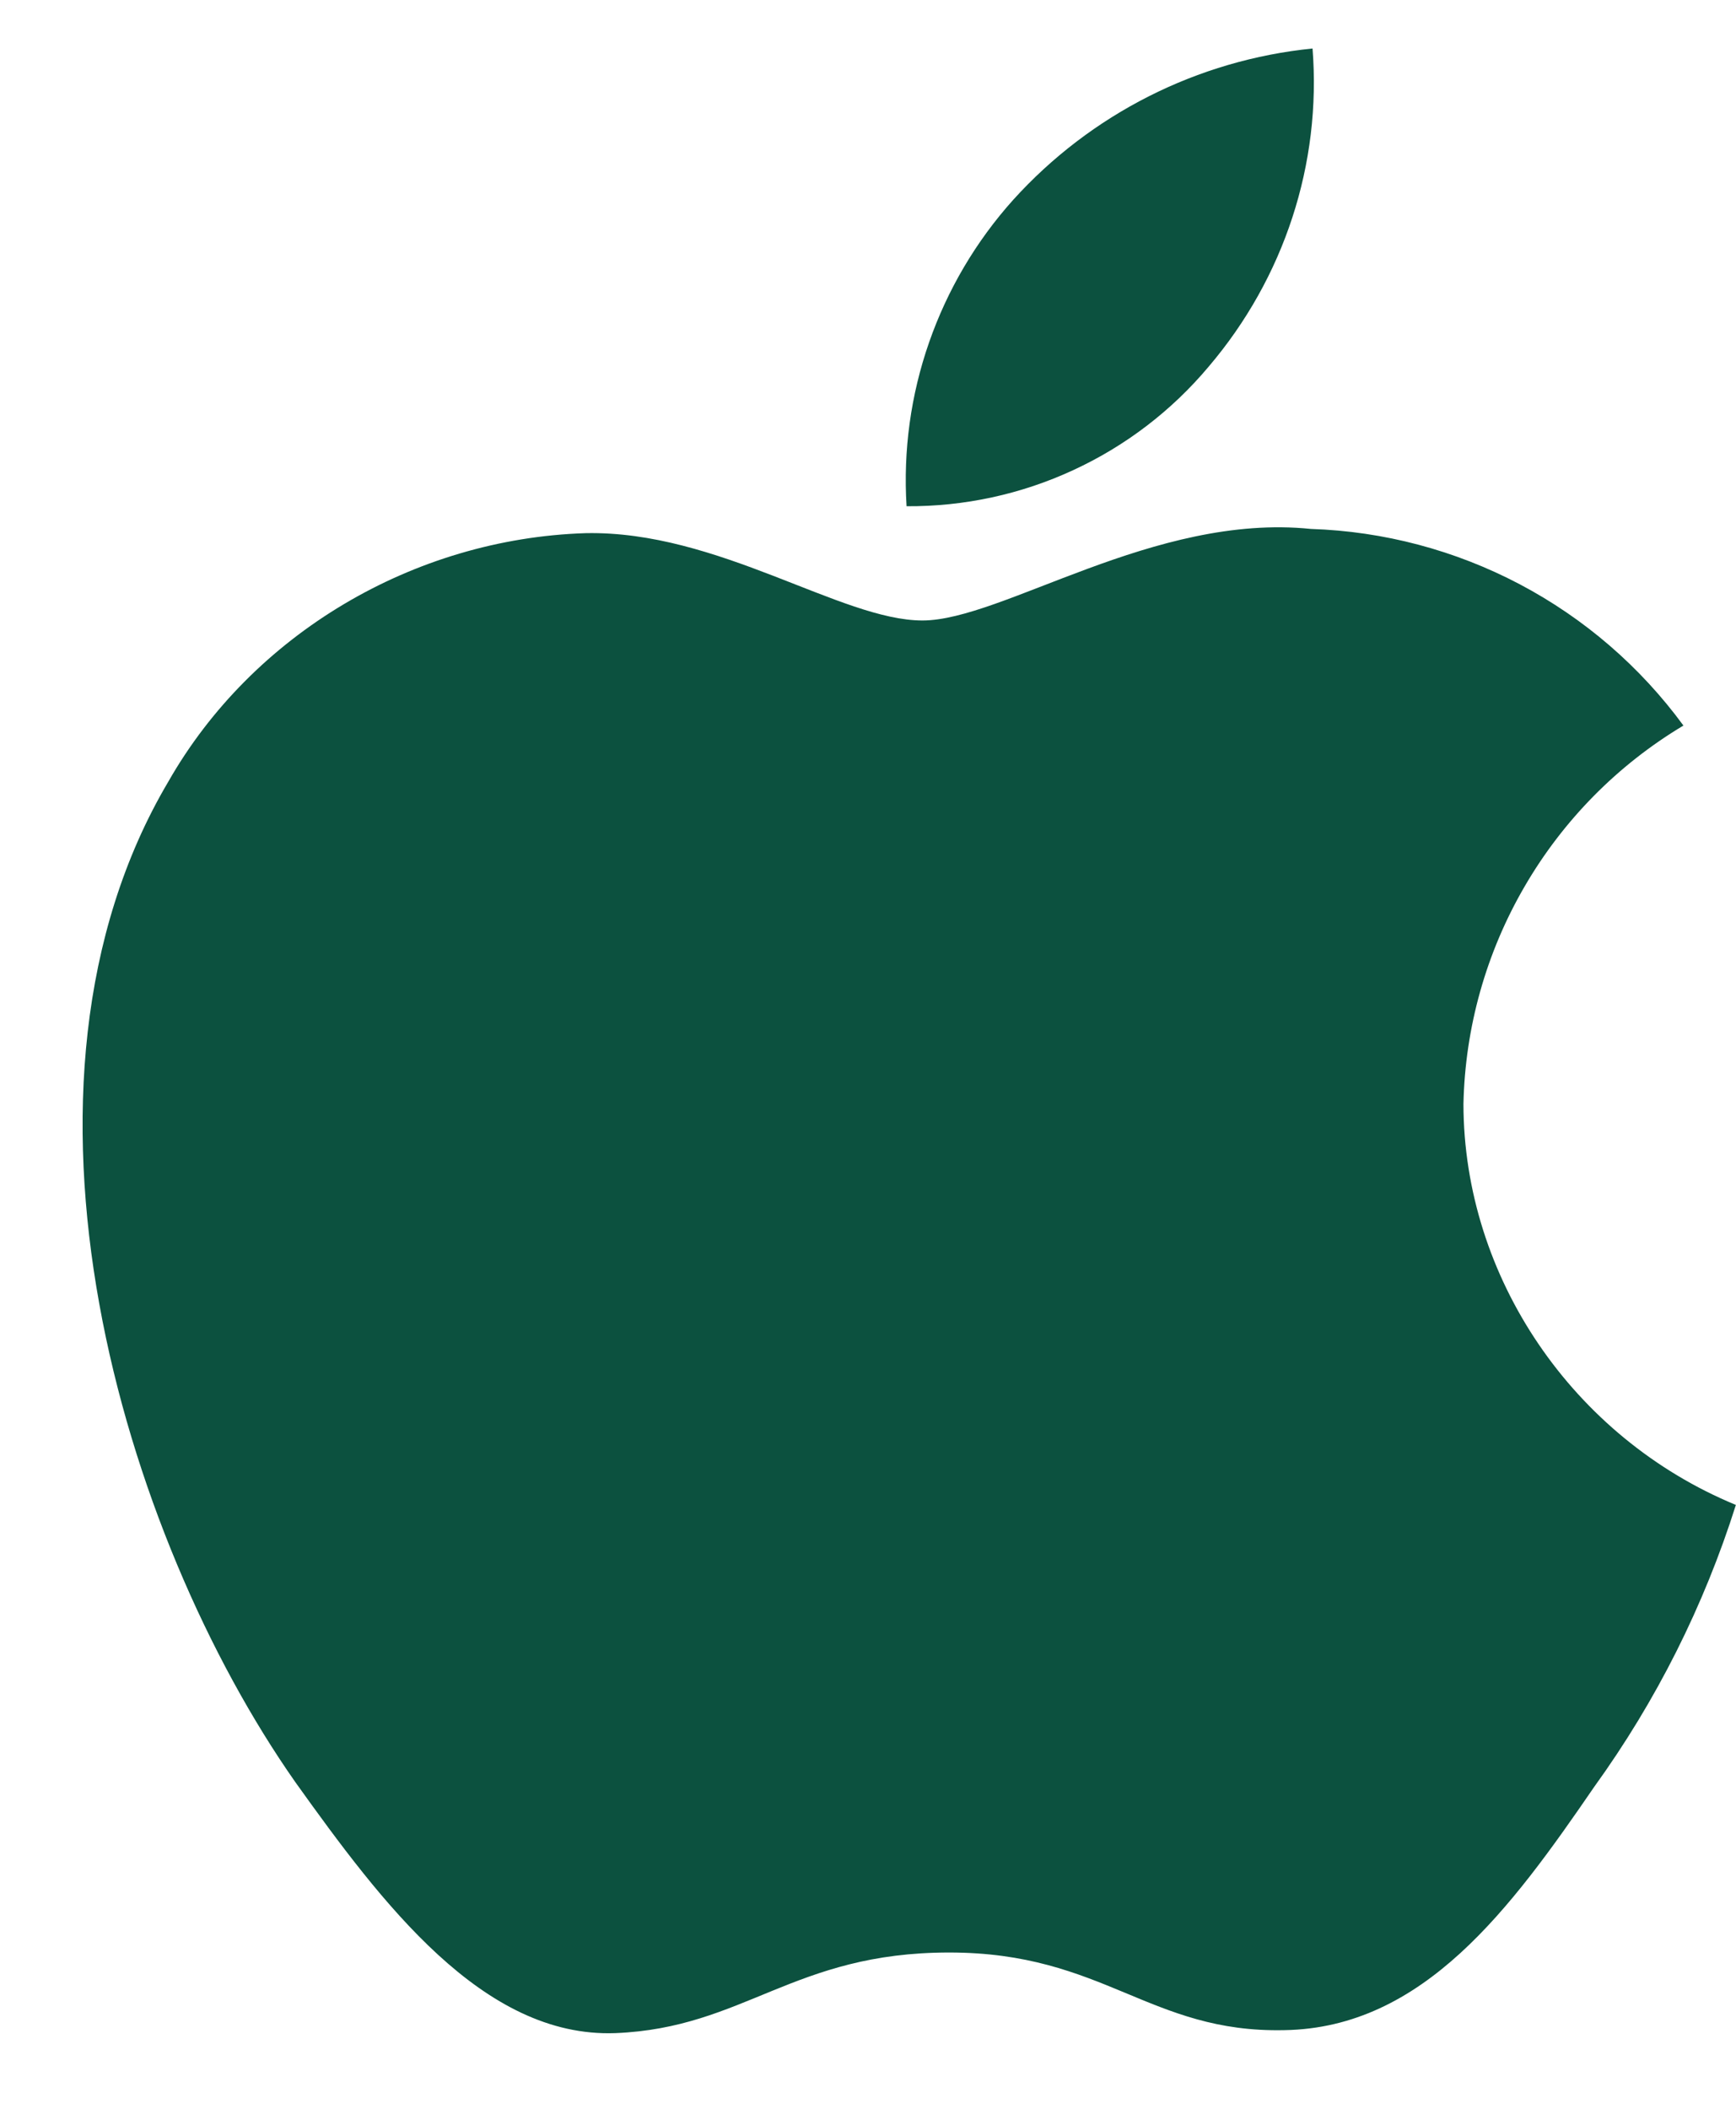 <svg width="14" height="17" viewBox="0 0 14 17" fill="none" xmlns="http://www.w3.org/2000/svg">
<path d="M11.802 8.9C11.815 8.283 11.985 7.679 12.296 7.145C12.606 6.612 13.046 6.166 13.576 5.849C13.228 5.374 12.777 4.985 12.256 4.71C11.736 4.436 11.16 4.283 10.572 4.264C9.308 4.134 8.083 5.002 7.439 5.002C6.783 5.002 5.791 4.276 4.723 4.298C3.332 4.342 2.034 5.114 1.357 6.302C-0.098 8.762 0.987 12.378 2.382 14.367C3.079 15.341 3.894 16.429 4.962 16.39C6.005 16.348 6.395 15.74 7.655 15.74C8.903 15.74 9.269 16.39 10.358 16.366C11.478 16.348 12.183 15.387 12.857 14.404C13.357 13.712 13.742 12.945 13.999 12.132C12.683 11.589 11.804 10.295 11.802 8.9ZM9.747 2.956C10.357 2.24 10.658 1.32 10.585 0.391C9.657 0.484 8.797 0.919 8.171 1.611C7.871 1.945 7.641 2.335 7.493 2.759C7.345 3.183 7.283 3.632 7.311 4.081C7.775 4.084 8.234 3.985 8.655 3.79C9.076 3.596 9.449 3.311 9.747 2.956Z" fill="#0C513F"/>
</svg>
